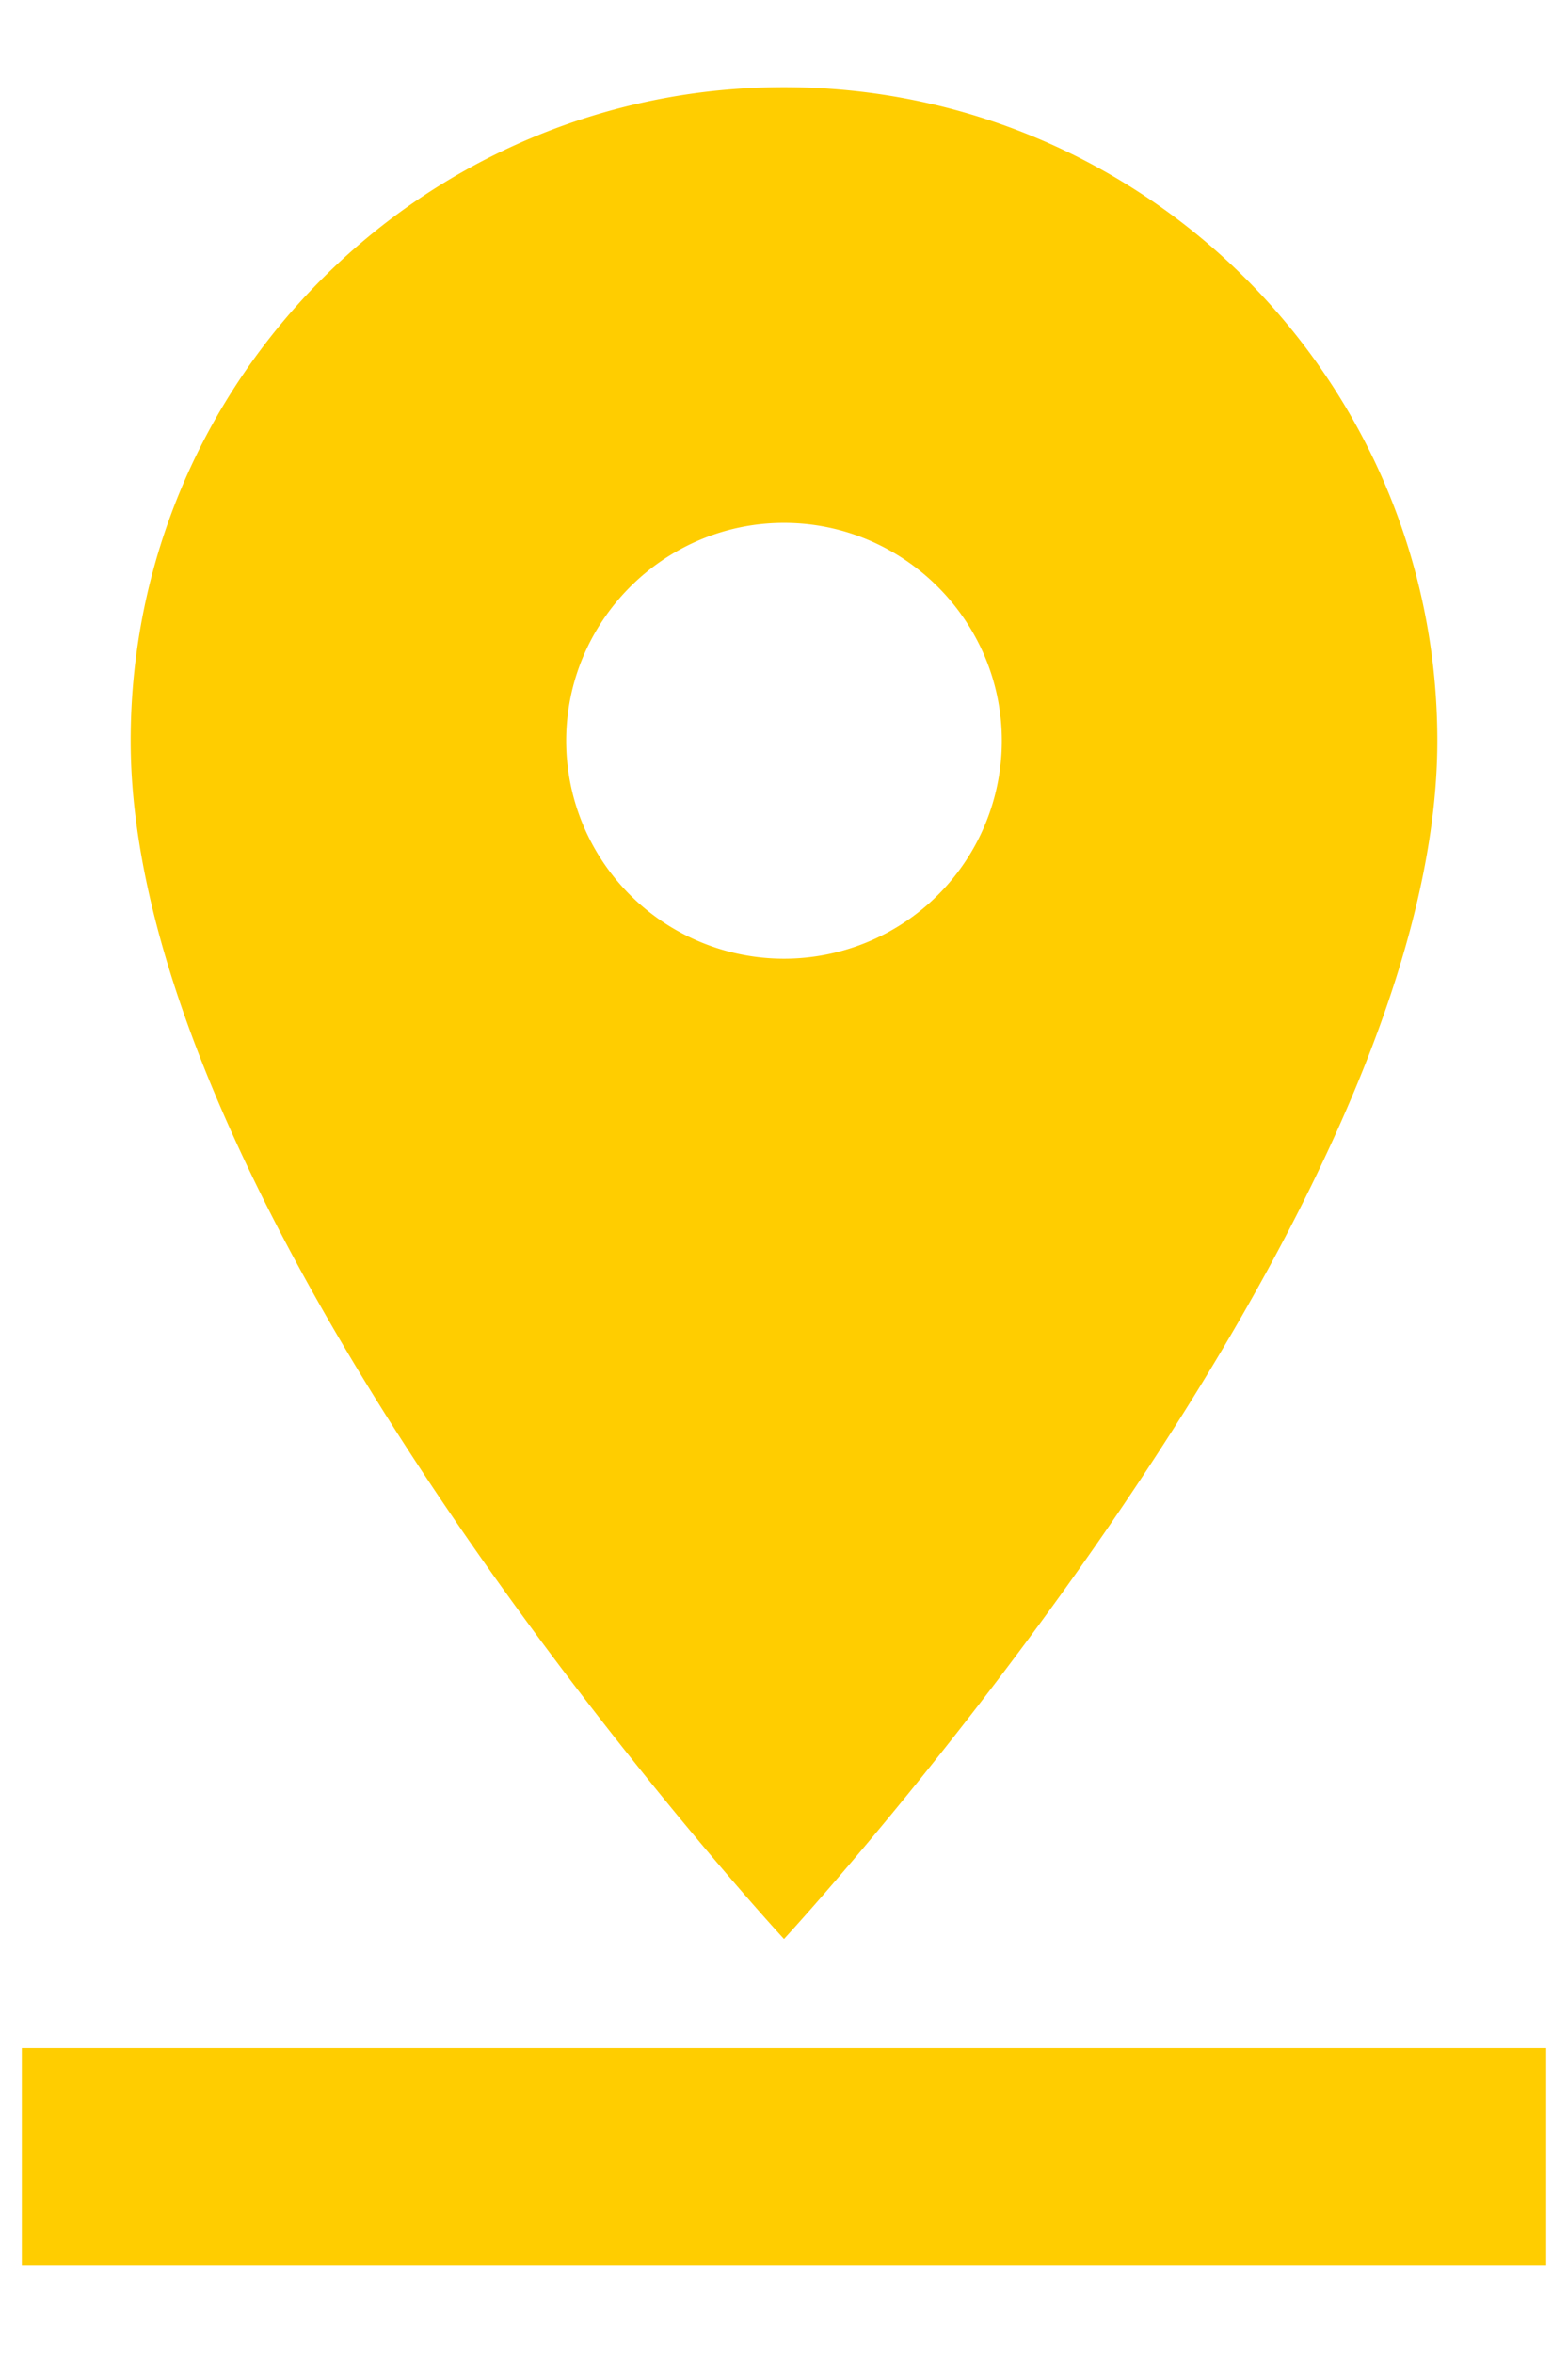 <svg xmlns="http://www.w3.org/2000/svg" xmlns:xlink="http://www.w3.org/1999/xlink" width="12" height="18" viewBox="0 0 12 18"><defs><path id="a" d="M11 5.667c0-2.759-2.242-5-5-5s-5 2.241-5 5c0 3.75 5 9.166 5 9.166s5-5.416 5-9.166zm-6.667 0C4.333 4.75 5.083 4 6 4s1.667.75 1.667 1.667a1.666 1.666 0 1 1-3.334 0zm-4.166 10v1.666h11.666v-1.666H.167z"/></defs><use fill="#FFCD00" fill-rule="evenodd" xlink:href="#a"/></svg>